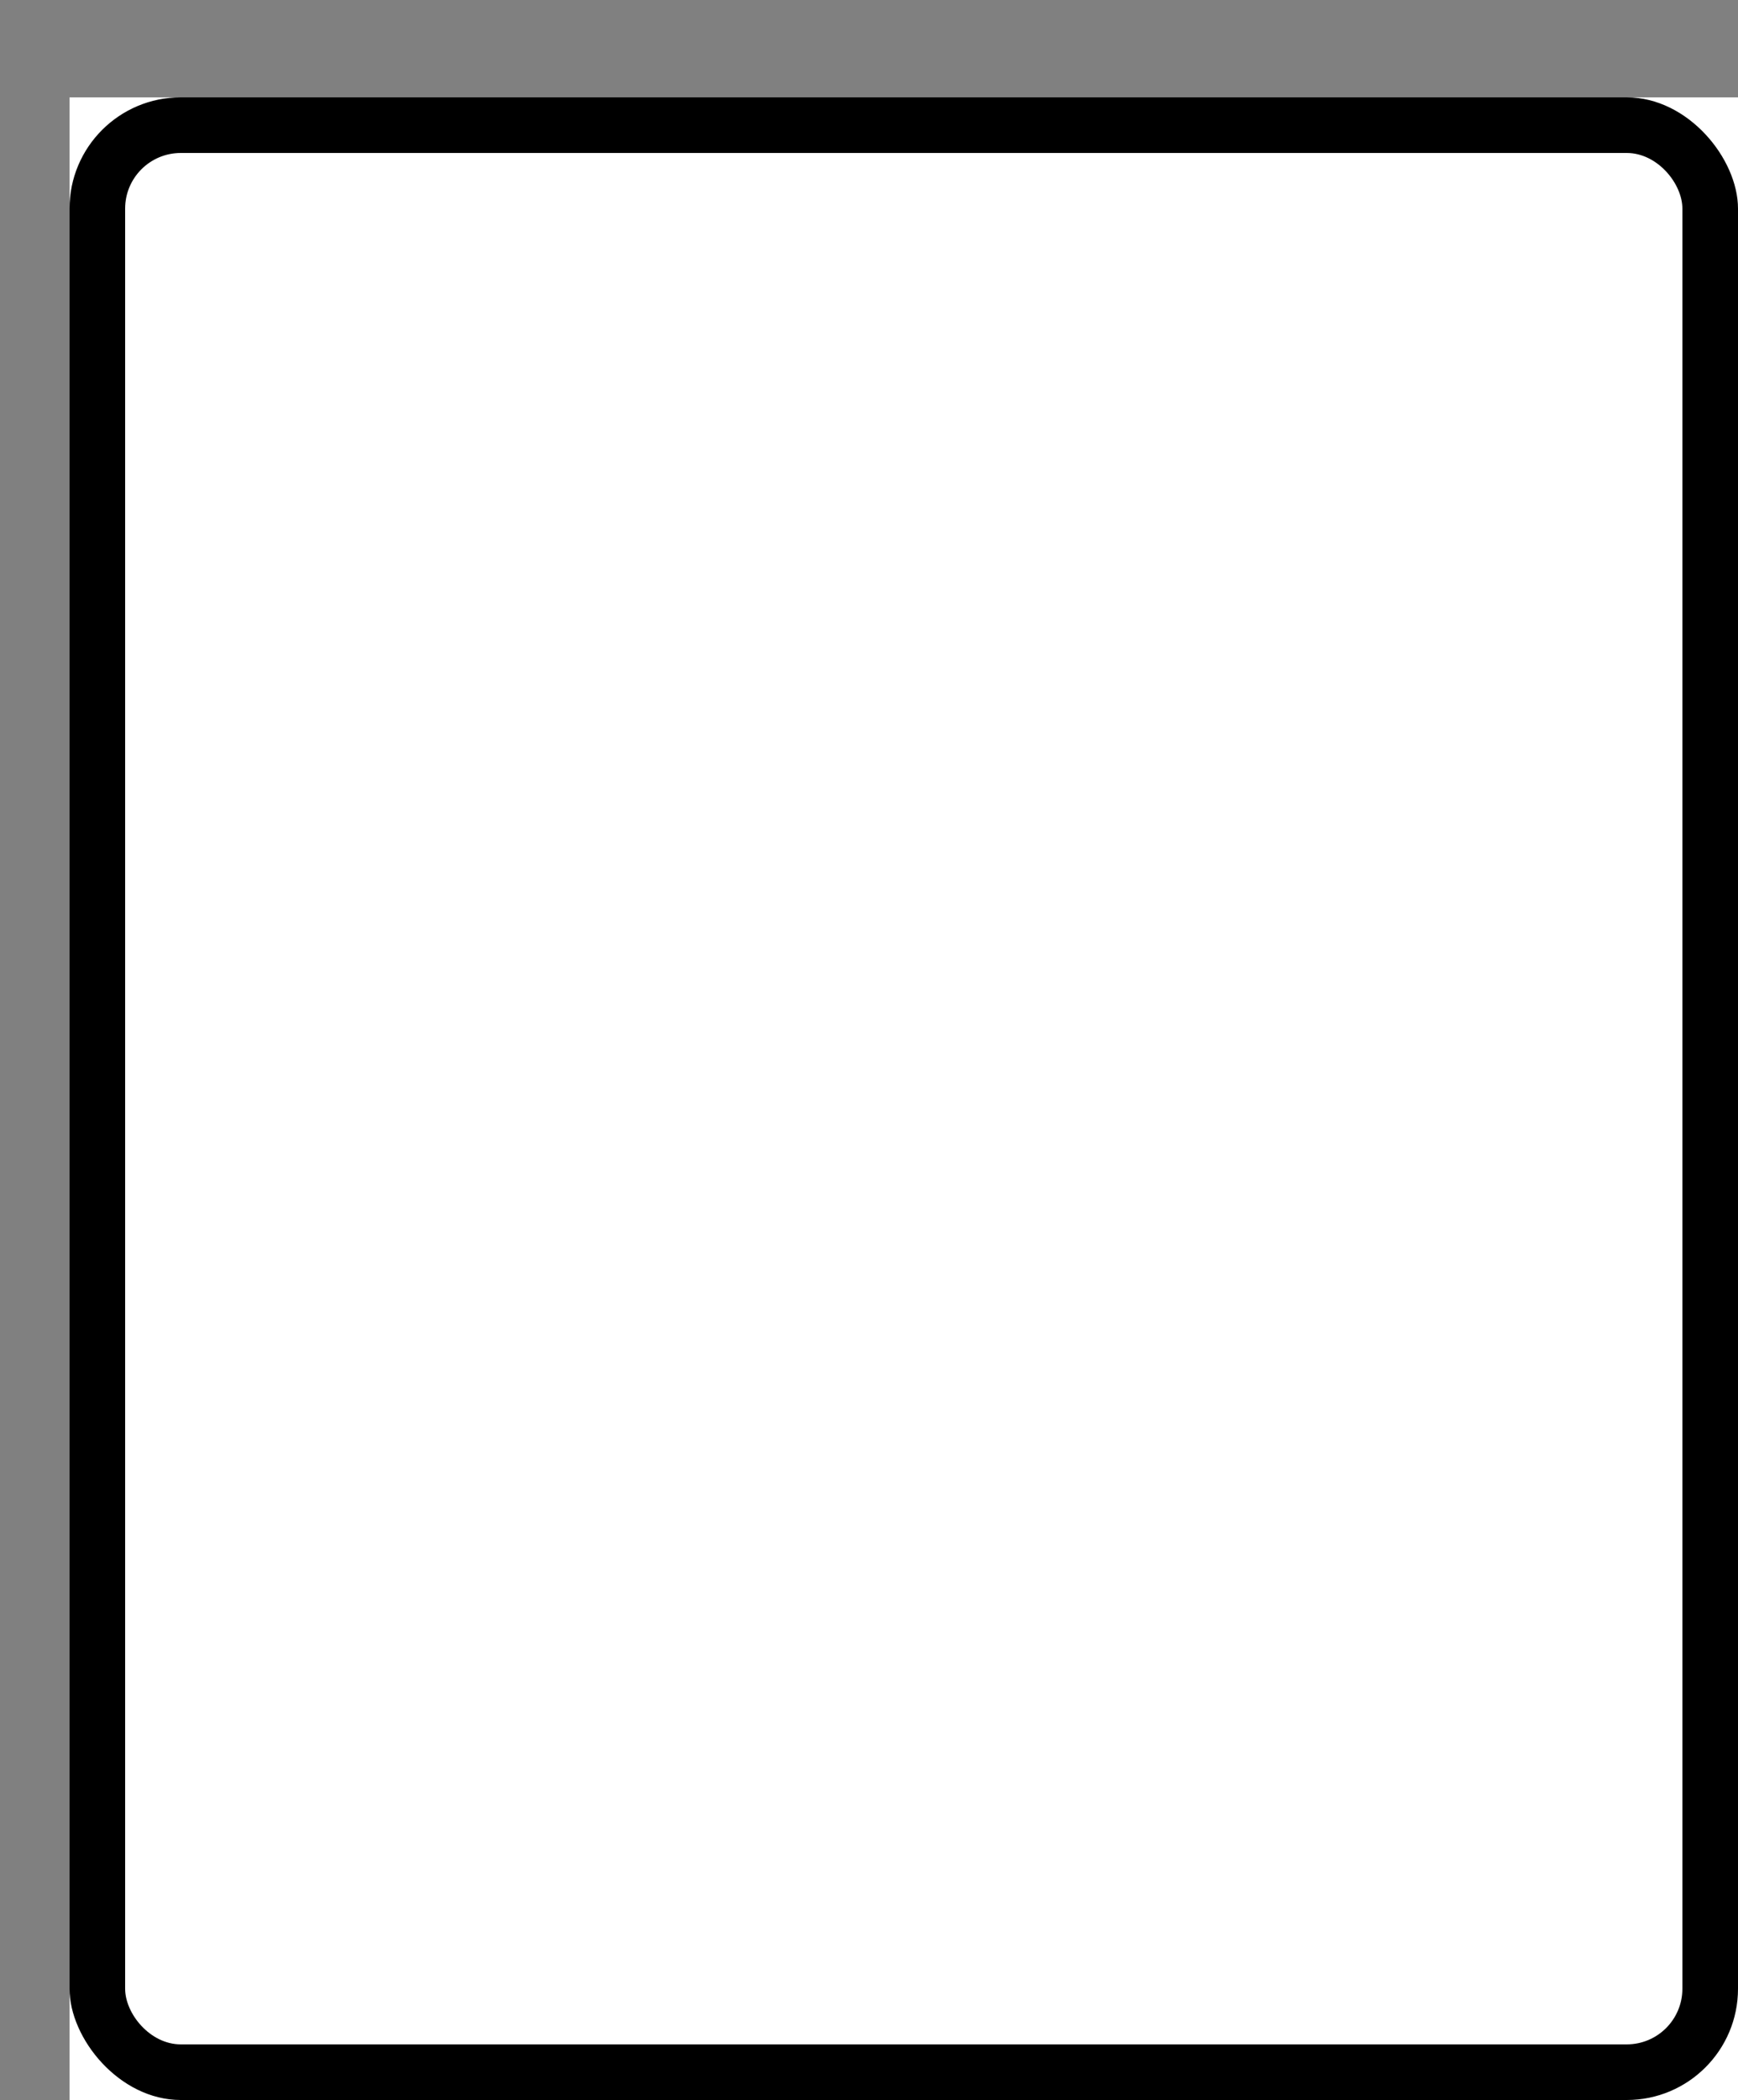 <svg xmlns='http://www.w3.org/2000/svg' width='100%' height='100%' viewBox='0 0 31.25 37.75'>
<rect x="0" y="0" width="31.25" height="37.75" fill="#808080" stroke="none"/>
<rect x='1.25' y='1.75' height='36' width='30' fill='#ffffff'/>
<rect x='1.25' y='1.75' height='36' width='30' rx='2' fill='black'/>
<rect x='2.25' y='2.75' height='34' width='28' rx='1' fill='#ffffff'/>
</svg>
